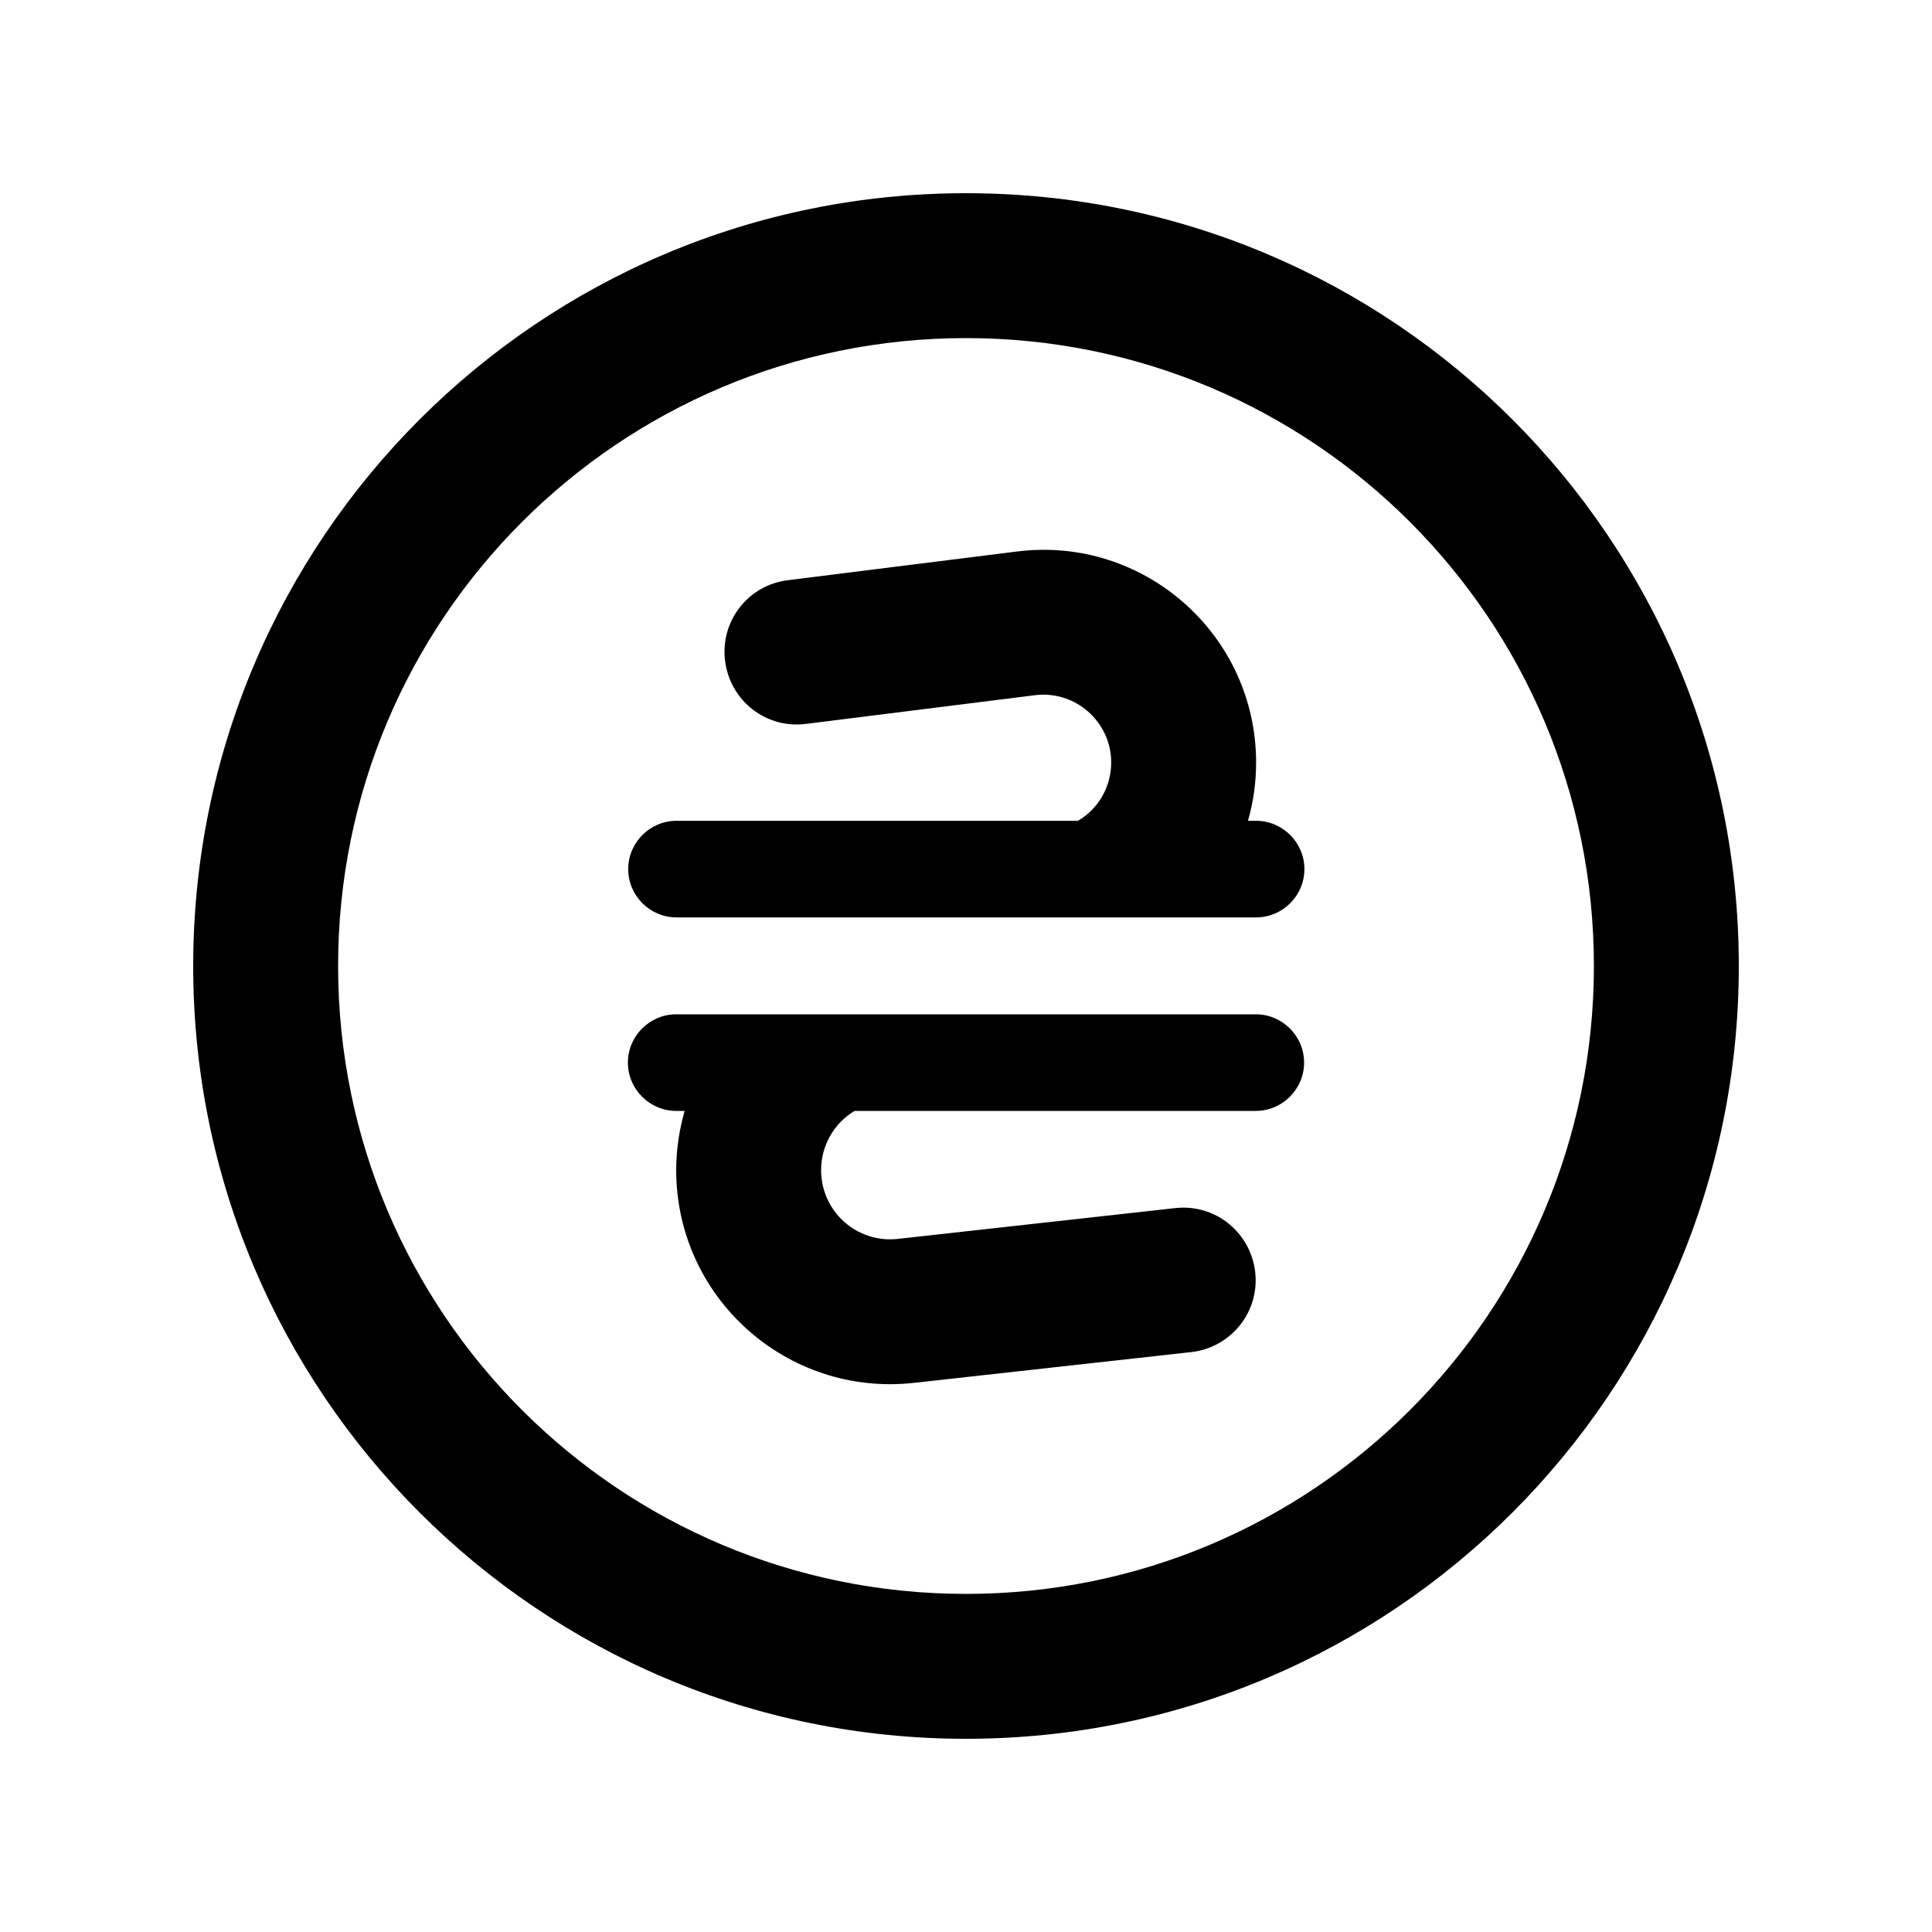 <svg xmlns="http://www.w3.org/2000/svg" viewBox="0 0 640 640"><!--! Font Awesome Pro 7.1.0 by @fontawesome - https://fontawesome.com License - https://fontawesome.com/license (Commercial License) Copyright 2025 Fonticons, Inc. --><path fill="currentColor" d="M320 112C434.9 112 528 205.1 528 320C528 434.9 434.9 528 320 528C205.1 528 112 434.9 112 320C112 205.1 205.1 112 320 112zM320 576C461.4 576 576 461.4 576 320C576 178.6 461.4 64 320 64C178.6 64 64 178.6 64 320C64 461.4 178.6 576 320 576zM336.8 182.7L261 192.2C247.8 193.8 238.5 205.8 240.2 219C241.9 232.2 253.8 241.5 267 239.8L342.8 230.3C356.2 228.6 368.1 239.1 368.1 252.6C368.1 260.6 363.9 267.9 357.1 271.9L224.1 271.9C215.3 271.9 208.1 279.1 208.1 287.9C208.1 296.7 215.3 303.9 224.1 303.9L416.1 303.9C424.9 303.9 432.1 296.7 432.1 287.9C432.1 279.1 424.9 271.9 416.1 271.9L413.4 271.9C415.2 265.7 416.1 259.2 416.1 252.6C416.1 210.2 378.9 177.4 336.9 182.7zM340.6 336L224 336C215.2 336 208 343.2 208 352C208 360.8 215.2 368 224 368L226.8 368C225 374.3 224 380.9 224 387.6C224 429.9 260.7 462.7 302.7 458.1L394.6 447.9C407.8 446.4 417.3 434.6 415.8 421.4C414.3 408.2 402.5 398.7 389.3 400.2L297.4 410.4C283.8 411.9 272 401.3 272 387.6C272 379.6 276.2 372.1 283.1 368L416 368C424.8 368 432 360.8 432 352C432 343.2 424.8 336 416 336L340.6 336z"/></svg>